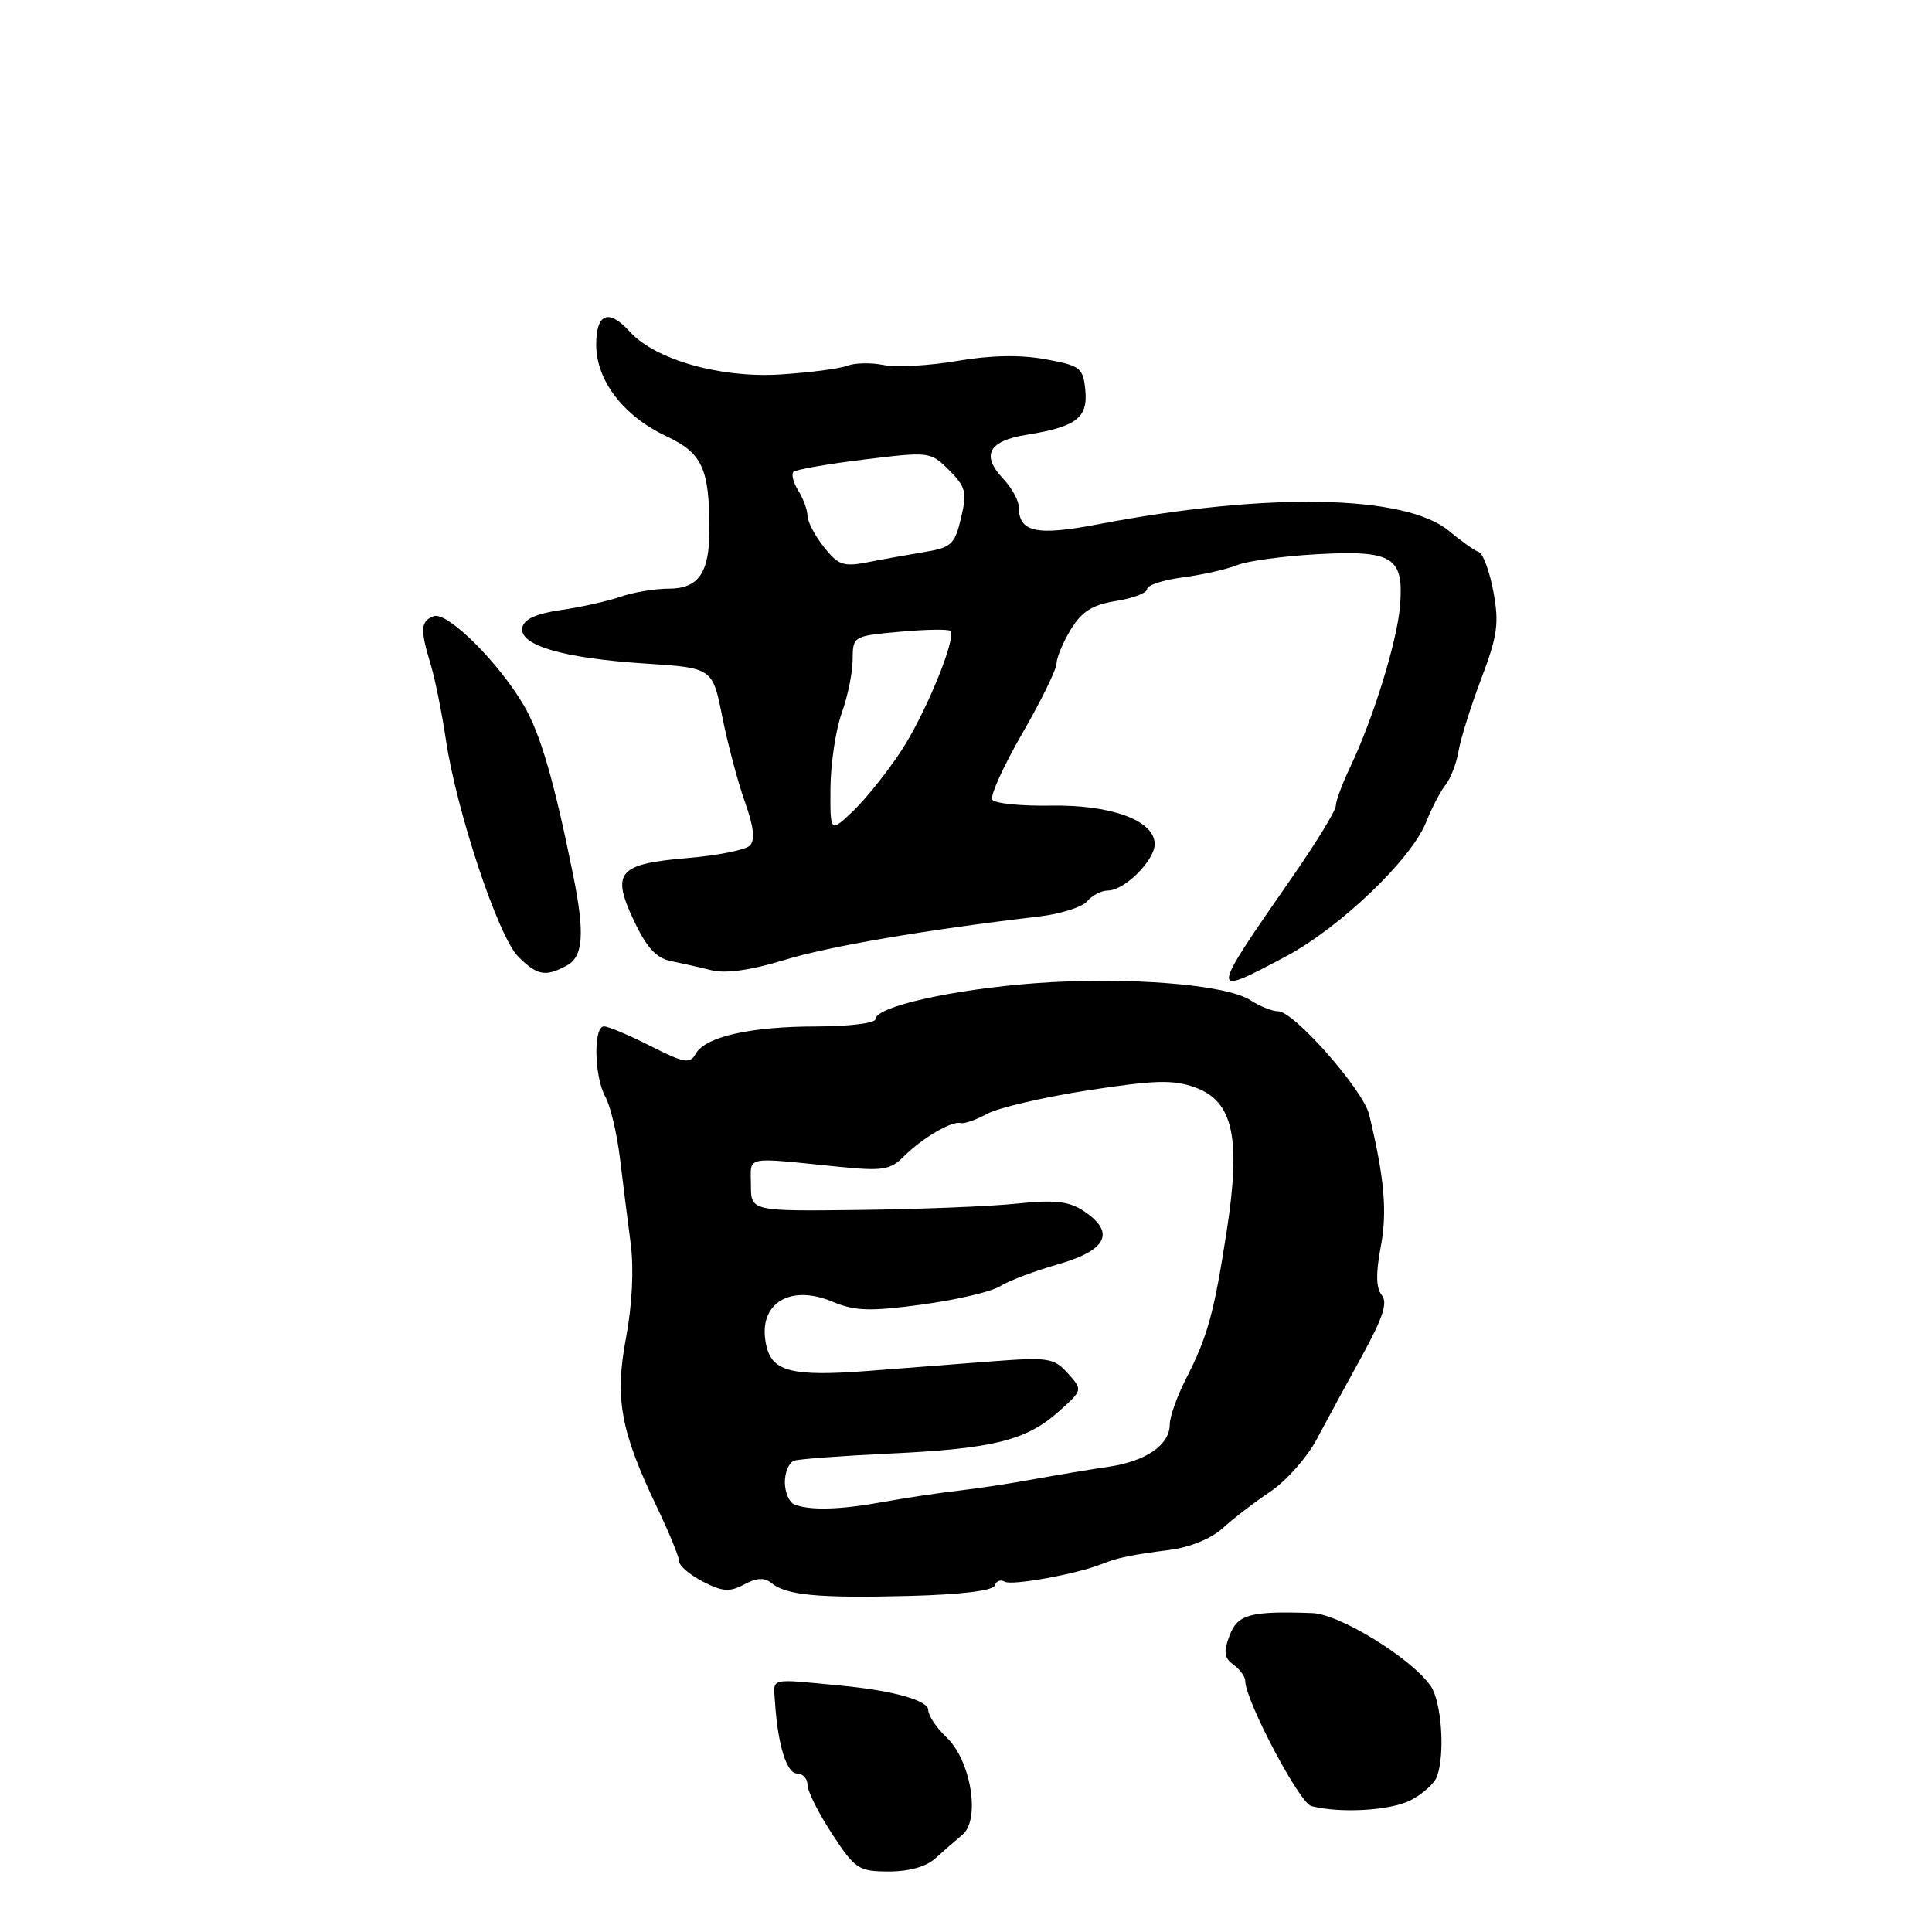<?xml version="1.0" encoding="UTF-8" standalone="no"?>
<!DOCTYPE svg PUBLIC "-//W3C//DTD SVG 1.1//EN" "http://www.w3.org/Graphics/SVG/1.1/DTD/svg11.dtd" >
<svg xmlns="http://www.w3.org/2000/svg" xmlns:xlink="http://www.w3.org/1999/xlink" version="1.1" viewBox="0 0 256 256">
 <g >
 <path fill="currentColor"
d=" M 123.93 246.25 C 124.99 245.29 126.61 243.88 127.52 243.12 C 129.94 241.13 128.66 233.27 125.42 230.21 C 124.09 228.95 123.00 227.32 123.00 226.59 C 123.00 225.32 118.35 224.01 111.50 223.36 C 101.73 222.42 102.48 222.24 102.69 225.50 C 103.05 231.16 104.23 235.00 105.61 235.00 C 106.38 235.00 107.00 235.68 107.00 236.51 C 107.00 237.34 108.46 240.26 110.25 242.99 C 113.30 247.66 113.76 247.97 117.75 247.98 C 120.42 247.99 122.72 247.35 123.93 246.25 Z  M 186.93 238.54 C 188.48 237.73 190.04 236.35 190.38 235.46 C 191.51 232.52 191.03 225.48 189.56 223.38 C 186.97 219.70 177.51 213.87 173.89 213.74 C 165.65 213.45 163.99 213.90 162.92 216.72 C 162.10 218.88 162.20 219.68 163.44 220.58 C 164.30 221.21 165.00 222.17 165.00 222.72 C 165.00 225.29 172.17 238.90 173.75 239.31 C 177.58 240.31 184.25 239.92 186.93 238.54 Z  M 131.80 210.09 C 132.01 209.48 132.60 209.26 133.13 209.58 C 134.04 210.14 142.70 208.57 146.00 207.24 C 148.12 206.39 149.86 206.03 155.00 205.37 C 157.67 205.03 160.52 203.86 162.00 202.50 C 163.38 201.24 166.21 199.06 168.31 197.66 C 170.40 196.26 173.15 193.17 174.42 190.81 C 175.68 188.44 178.40 183.44 180.45 179.71 C 183.25 174.61 183.91 172.59 183.09 171.60 C 182.33 170.69 182.29 168.74 182.95 165.24 C 183.84 160.56 183.45 156.12 181.42 147.69 C 180.63 144.41 171.46 134.00 169.36 134.00 C 168.58 134.00 166.93 133.34 165.70 132.54 C 162.47 130.42 149.17 129.38 137.04 130.29 C 126.11 131.12 116.00 133.40 116.00 135.05 C 116.00 135.57 112.51 136.00 108.25 136.01 C 99.43 136.01 93.46 137.36 92.18 139.64 C 91.42 141.00 90.67 140.87 86.19 138.60 C 83.37 137.17 80.60 136.00 80.03 136.00 C 78.60 136.00 78.73 142.65 80.21 145.32 C 80.88 146.52 81.75 150.20 82.15 153.50 C 82.55 156.80 83.19 161.91 83.58 164.87 C 84.00 168.15 83.76 172.95 82.96 177.22 C 81.43 185.31 82.21 189.58 87.04 199.69 C 88.67 203.09 90.00 206.34 90.00 206.91 C 90.00 207.48 91.41 208.68 93.14 209.57 C 95.73 210.91 96.68 210.98 98.60 209.95 C 100.26 209.06 101.30 209.00 102.22 209.76 C 104.17 211.38 108.45 211.78 120.47 211.47 C 127.32 211.29 131.57 210.78 131.80 210.09 Z  M 170.35 126.75 C 177.53 122.94 187.00 113.88 188.96 108.96 C 189.71 107.06 190.88 104.83 191.54 104.00 C 192.21 103.17 192.99 101.15 193.27 99.50 C 193.55 97.85 194.91 93.52 196.29 89.89 C 198.43 84.23 198.66 82.57 197.88 78.39 C 197.38 75.70 196.51 73.34 195.95 73.15 C 195.39 72.96 193.62 71.71 192.02 70.37 C 186.29 65.54 167.88 65.19 145.49 69.47 C 137.32 71.03 135.00 70.53 135.00 67.19 C 135.00 66.33 134.04 64.61 132.87 63.37 C 129.98 60.29 131.01 58.41 136.04 57.61 C 142.60 56.56 144.17 55.37 143.81 51.69 C 143.52 48.72 143.16 48.45 138.50 47.60 C 135.20 46.99 131.23 47.07 126.81 47.83 C 123.13 48.46 118.75 48.70 117.09 48.37 C 115.42 48.03 113.26 48.08 112.28 48.46 C 111.30 48.85 107.29 49.37 103.38 49.62 C 95.47 50.12 86.82 47.66 83.48 43.98 C 80.67 40.87 79.00 41.49 79.00 45.66 C 79.00 50.43 82.60 55.12 88.31 57.81 C 93.06 60.04 94.00 62.08 94.00 70.19 C 94.00 75.92 92.56 78.00 88.61 78.00 C 86.79 78.00 83.91 78.48 82.22 79.07 C 80.53 79.66 76.98 80.45 74.33 80.83 C 71.03 81.31 69.42 82.04 69.21 83.17 C 68.76 85.50 74.62 87.22 85.46 87.92 C 94.42 88.50 94.42 88.50 95.71 95.00 C 96.43 98.58 97.77 103.64 98.70 106.25 C 99.88 109.55 100.08 111.32 99.35 112.05 C 98.78 112.62 95.09 113.36 91.16 113.69 C 81.91 114.47 80.97 115.54 83.97 121.94 C 85.66 125.54 86.94 126.95 88.88 127.34 C 90.32 127.64 92.78 128.19 94.35 128.58 C 96.18 129.02 99.58 128.54 103.85 127.23 C 109.77 125.40 122.48 123.23 137.70 121.44 C 140.56 121.10 143.43 120.19 144.07 119.41 C 144.72 118.64 145.95 118.00 146.81 118.00 C 148.99 118.00 153.00 114.02 153.00 111.85 C 153.00 108.74 147.31 106.62 139.27 106.75 C 135.29 106.82 131.78 106.46 131.48 105.96 C 131.17 105.46 132.96 101.51 135.46 97.18 C 137.96 92.85 140.00 88.67 140.00 87.90 C 140.01 87.13 140.86 85.10 141.90 83.39 C 143.36 81.01 144.75 80.14 147.90 79.63 C 150.15 79.27 152.00 78.56 152.00 78.05 C 152.00 77.54 154.14 76.84 156.75 76.50 C 159.36 76.16 162.59 75.43 163.93 74.88 C 165.26 74.33 170.07 73.68 174.60 73.43 C 184.58 72.89 186.04 73.80 185.51 80.30 C 185.12 85.00 181.98 95.16 178.94 101.57 C 177.87 103.80 177.00 106.15 177.00 106.78 C 177.00 107.41 174.41 111.65 171.24 116.21 C 160.20 132.11 160.19 132.14 170.35 126.75 Z  M 75.07 127.96 C 77.30 126.77 77.52 123.71 75.92 115.83 C 73.43 103.50 71.62 97.27 69.43 93.50 C 66.08 87.76 59.23 80.97 57.47 81.65 C 55.72 82.32 55.65 83.37 57.06 88.01 C 57.64 89.93 58.55 94.42 59.08 98.00 C 60.49 107.50 66.02 124.11 68.65 126.74 C 71.17 129.26 72.25 129.47 75.07 127.96 Z  M 105.25 199.34 C 104.56 199.06 104.00 197.73 104.00 196.39 C 104.00 195.04 104.56 193.76 105.25 193.54 C 105.94 193.32 111.67 192.90 118.00 192.60 C 131.61 191.96 136.01 190.86 140.29 187.03 C 143.48 184.18 143.48 184.18 141.49 181.97 C 139.63 179.91 138.94 179.81 131.00 180.42 C 126.33 180.79 119.04 181.35 114.82 181.67 C 105.13 182.40 102.40 181.75 101.59 178.49 C 100.20 172.95 104.42 170.03 110.28 172.47 C 113.29 173.73 115.23 173.79 122.17 172.86 C 126.73 172.24 131.37 171.16 132.48 170.45 C 133.59 169.74 137.09 168.41 140.25 167.51 C 146.73 165.65 147.85 163.26 143.54 160.43 C 141.61 159.17 139.72 158.96 134.79 159.48 C 131.33 159.85 121.97 160.22 114.00 160.32 C 99.50 160.50 99.50 160.50 99.50 157.00 C 99.50 153.09 98.40 153.32 111.12 154.60 C 116.98 155.19 117.97 155.03 119.79 153.21 C 122.21 150.79 126.16 148.48 127.31 148.81 C 127.76 148.94 129.33 148.39 130.81 147.58 C 132.29 146.78 138.31 145.38 144.18 144.47 C 153.04 143.11 155.46 143.04 158.36 144.09 C 163.40 145.91 164.46 150.73 162.54 163.15 C 160.85 174.09 160.02 177.08 157.13 182.74 C 155.96 185.04 155.00 187.74 155.00 188.74 C 155.00 191.45 151.87 193.62 146.91 194.35 C 144.49 194.70 140.03 195.45 137.00 196.00 C 133.97 196.56 129.47 197.24 127.00 197.52 C 124.53 197.80 120.05 198.47 117.07 199.01 C 111.31 200.06 107.31 200.17 105.25 199.34 Z  M 110.04 104.44 C 110.07 101.17 110.74 96.70 111.53 94.50 C 112.32 92.30 112.98 89.10 112.98 87.39 C 113.00 84.30 113.05 84.27 119.24 83.71 C 122.67 83.40 125.68 83.35 125.93 83.60 C 126.79 84.46 122.66 94.54 119.41 99.50 C 117.61 102.25 114.75 105.82 113.07 107.44 C 110.00 110.37 110.00 110.37 110.04 104.44 Z  M 109.16 72.47 C 107.97 70.96 107.00 69.11 107.00 68.35 C 107.00 67.59 106.45 66.10 105.79 65.03 C 105.12 63.96 104.83 62.84 105.14 62.53 C 105.45 62.22 109.66 61.48 114.49 60.89 C 123.17 59.83 123.30 59.84 125.76 62.30 C 127.97 64.51 128.15 65.22 127.34 68.65 C 126.51 72.14 126.06 72.56 122.46 73.15 C 120.28 73.51 116.88 74.12 114.91 74.51 C 111.76 75.12 111.05 74.87 109.16 72.47 Z "/>
</g>
</svg>